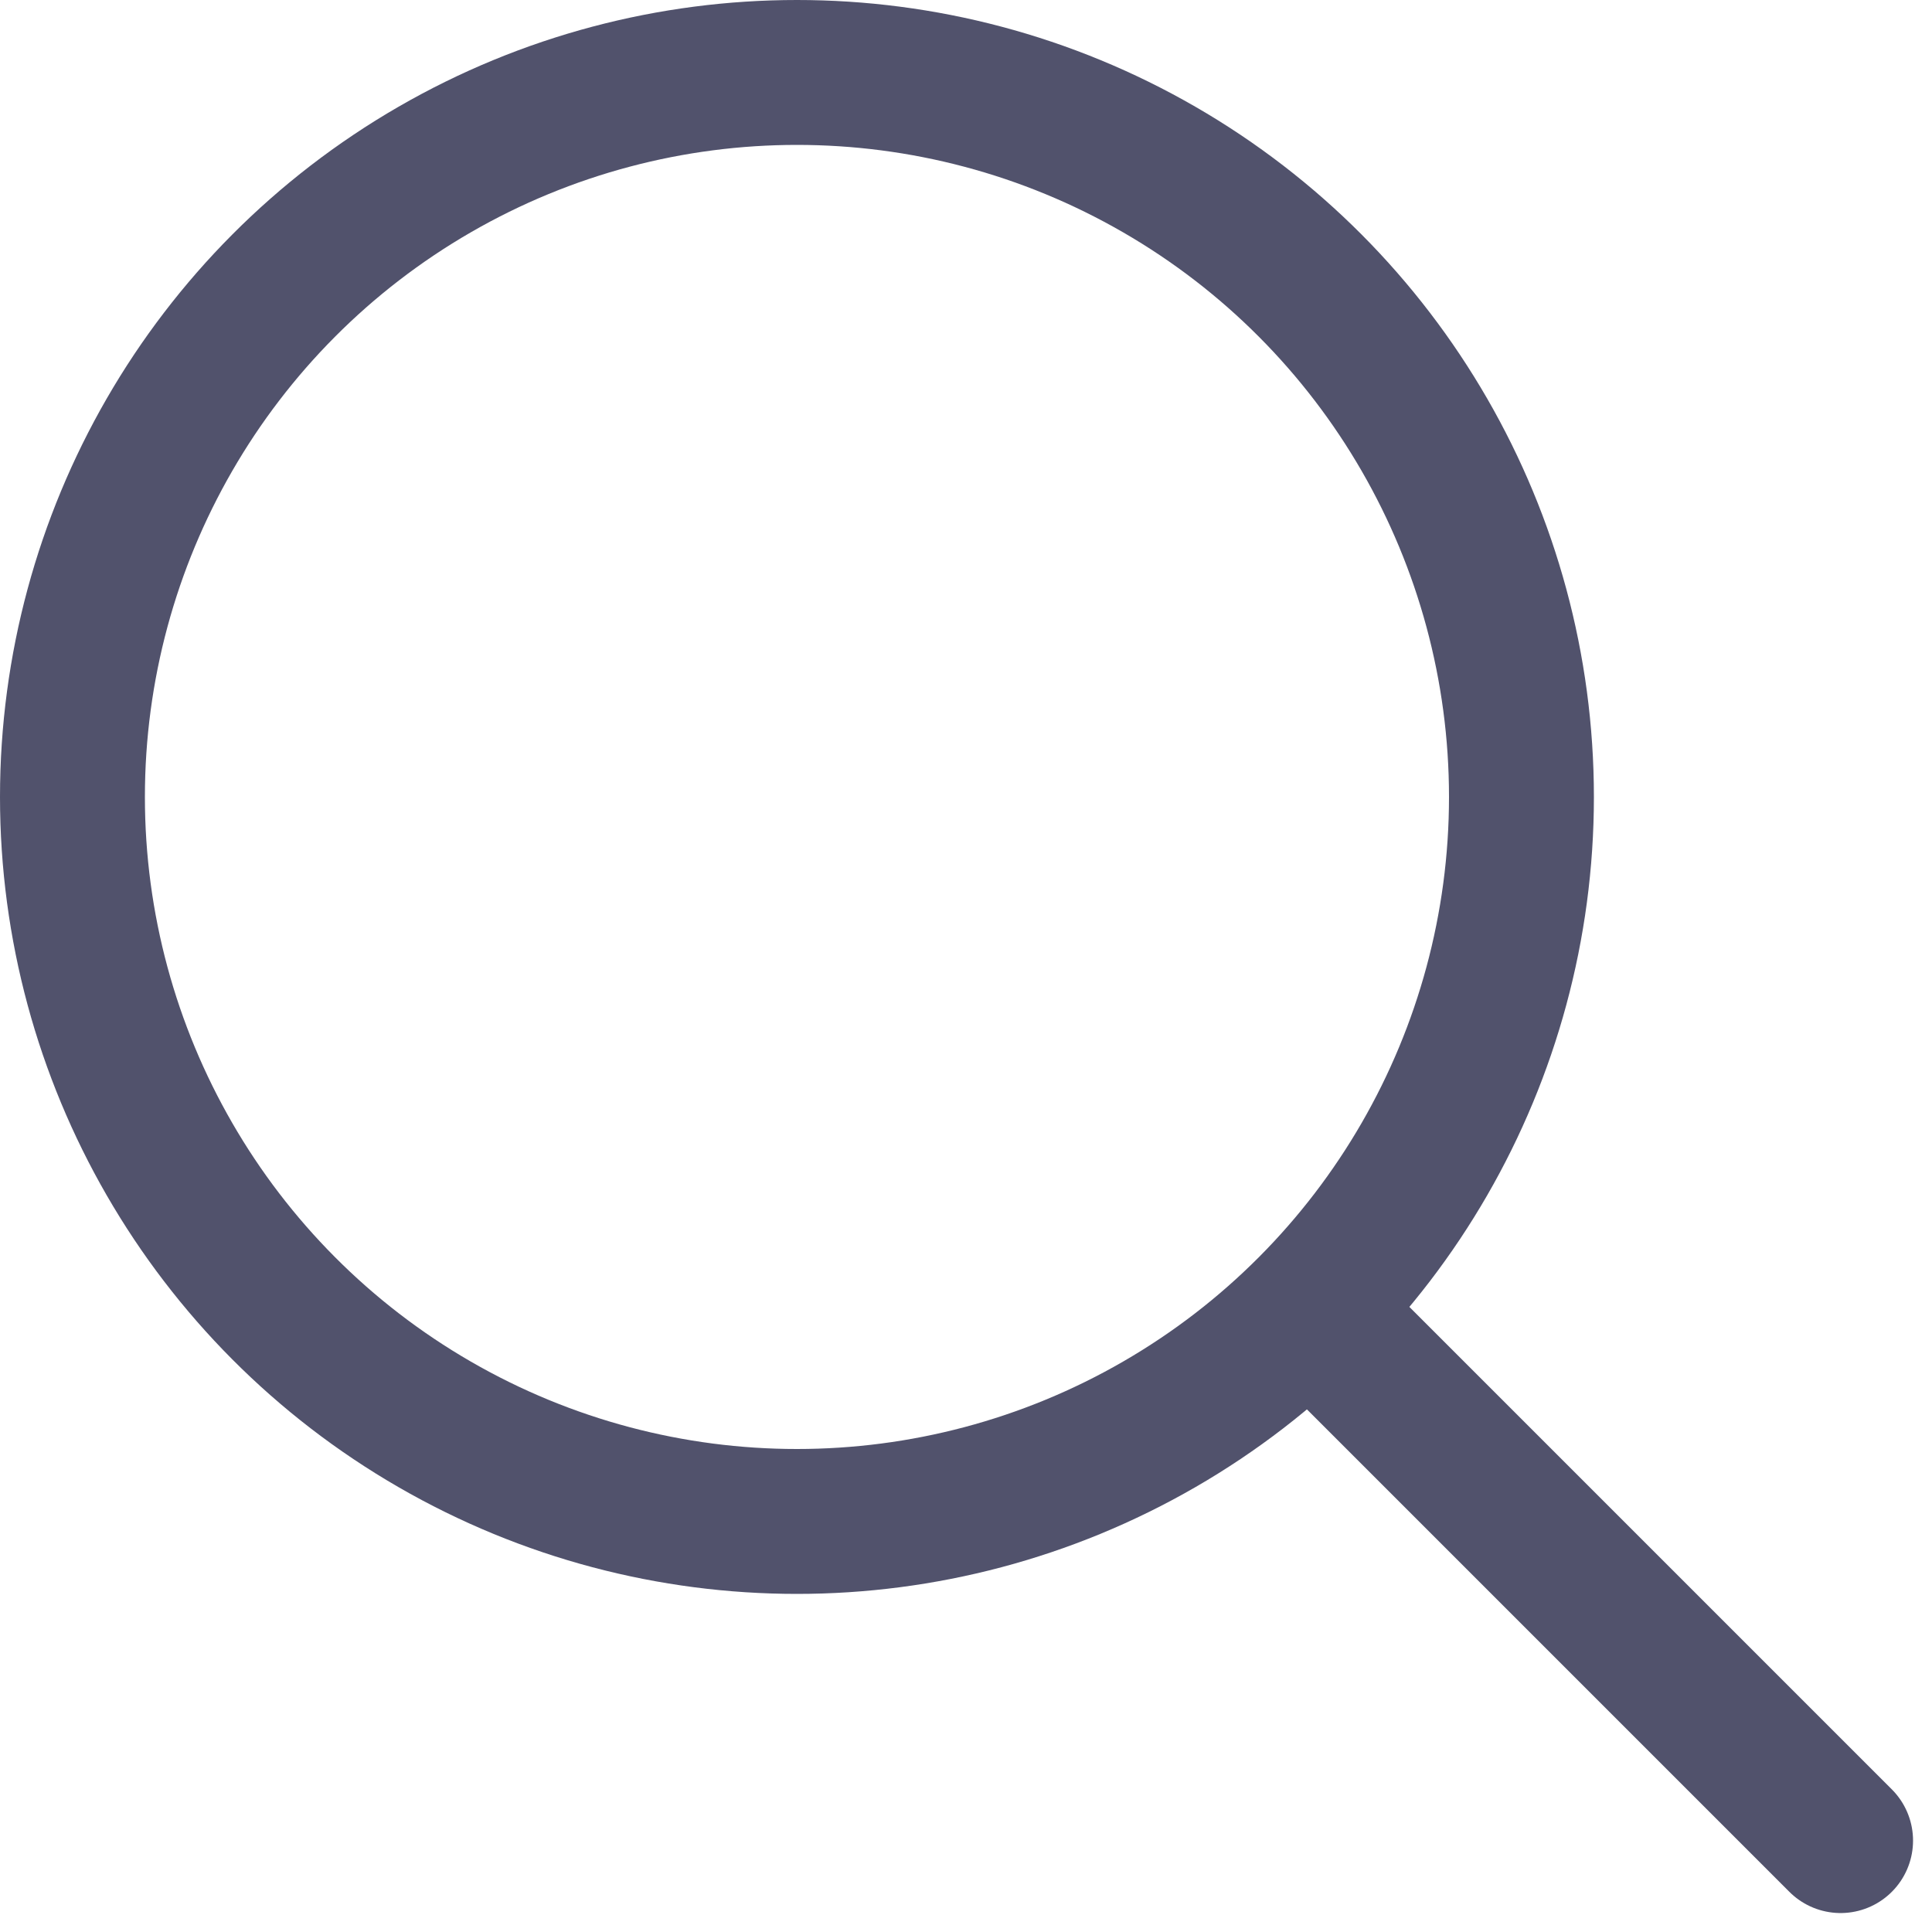 <svg width="16" height="16" viewBox="0 0 16 16" fill="none" xmlns="http://www.w3.org/2000/svg">
<circle cx="6.6" cy="6.6" r="6" stroke="#51526C" stroke-width="1.2"/>
<path d="M11 11L15.243 15.243" stroke="#51526C" stroke-width="1.2" stroke-linecap="round" stroke-linejoin="round"/>
</svg>
